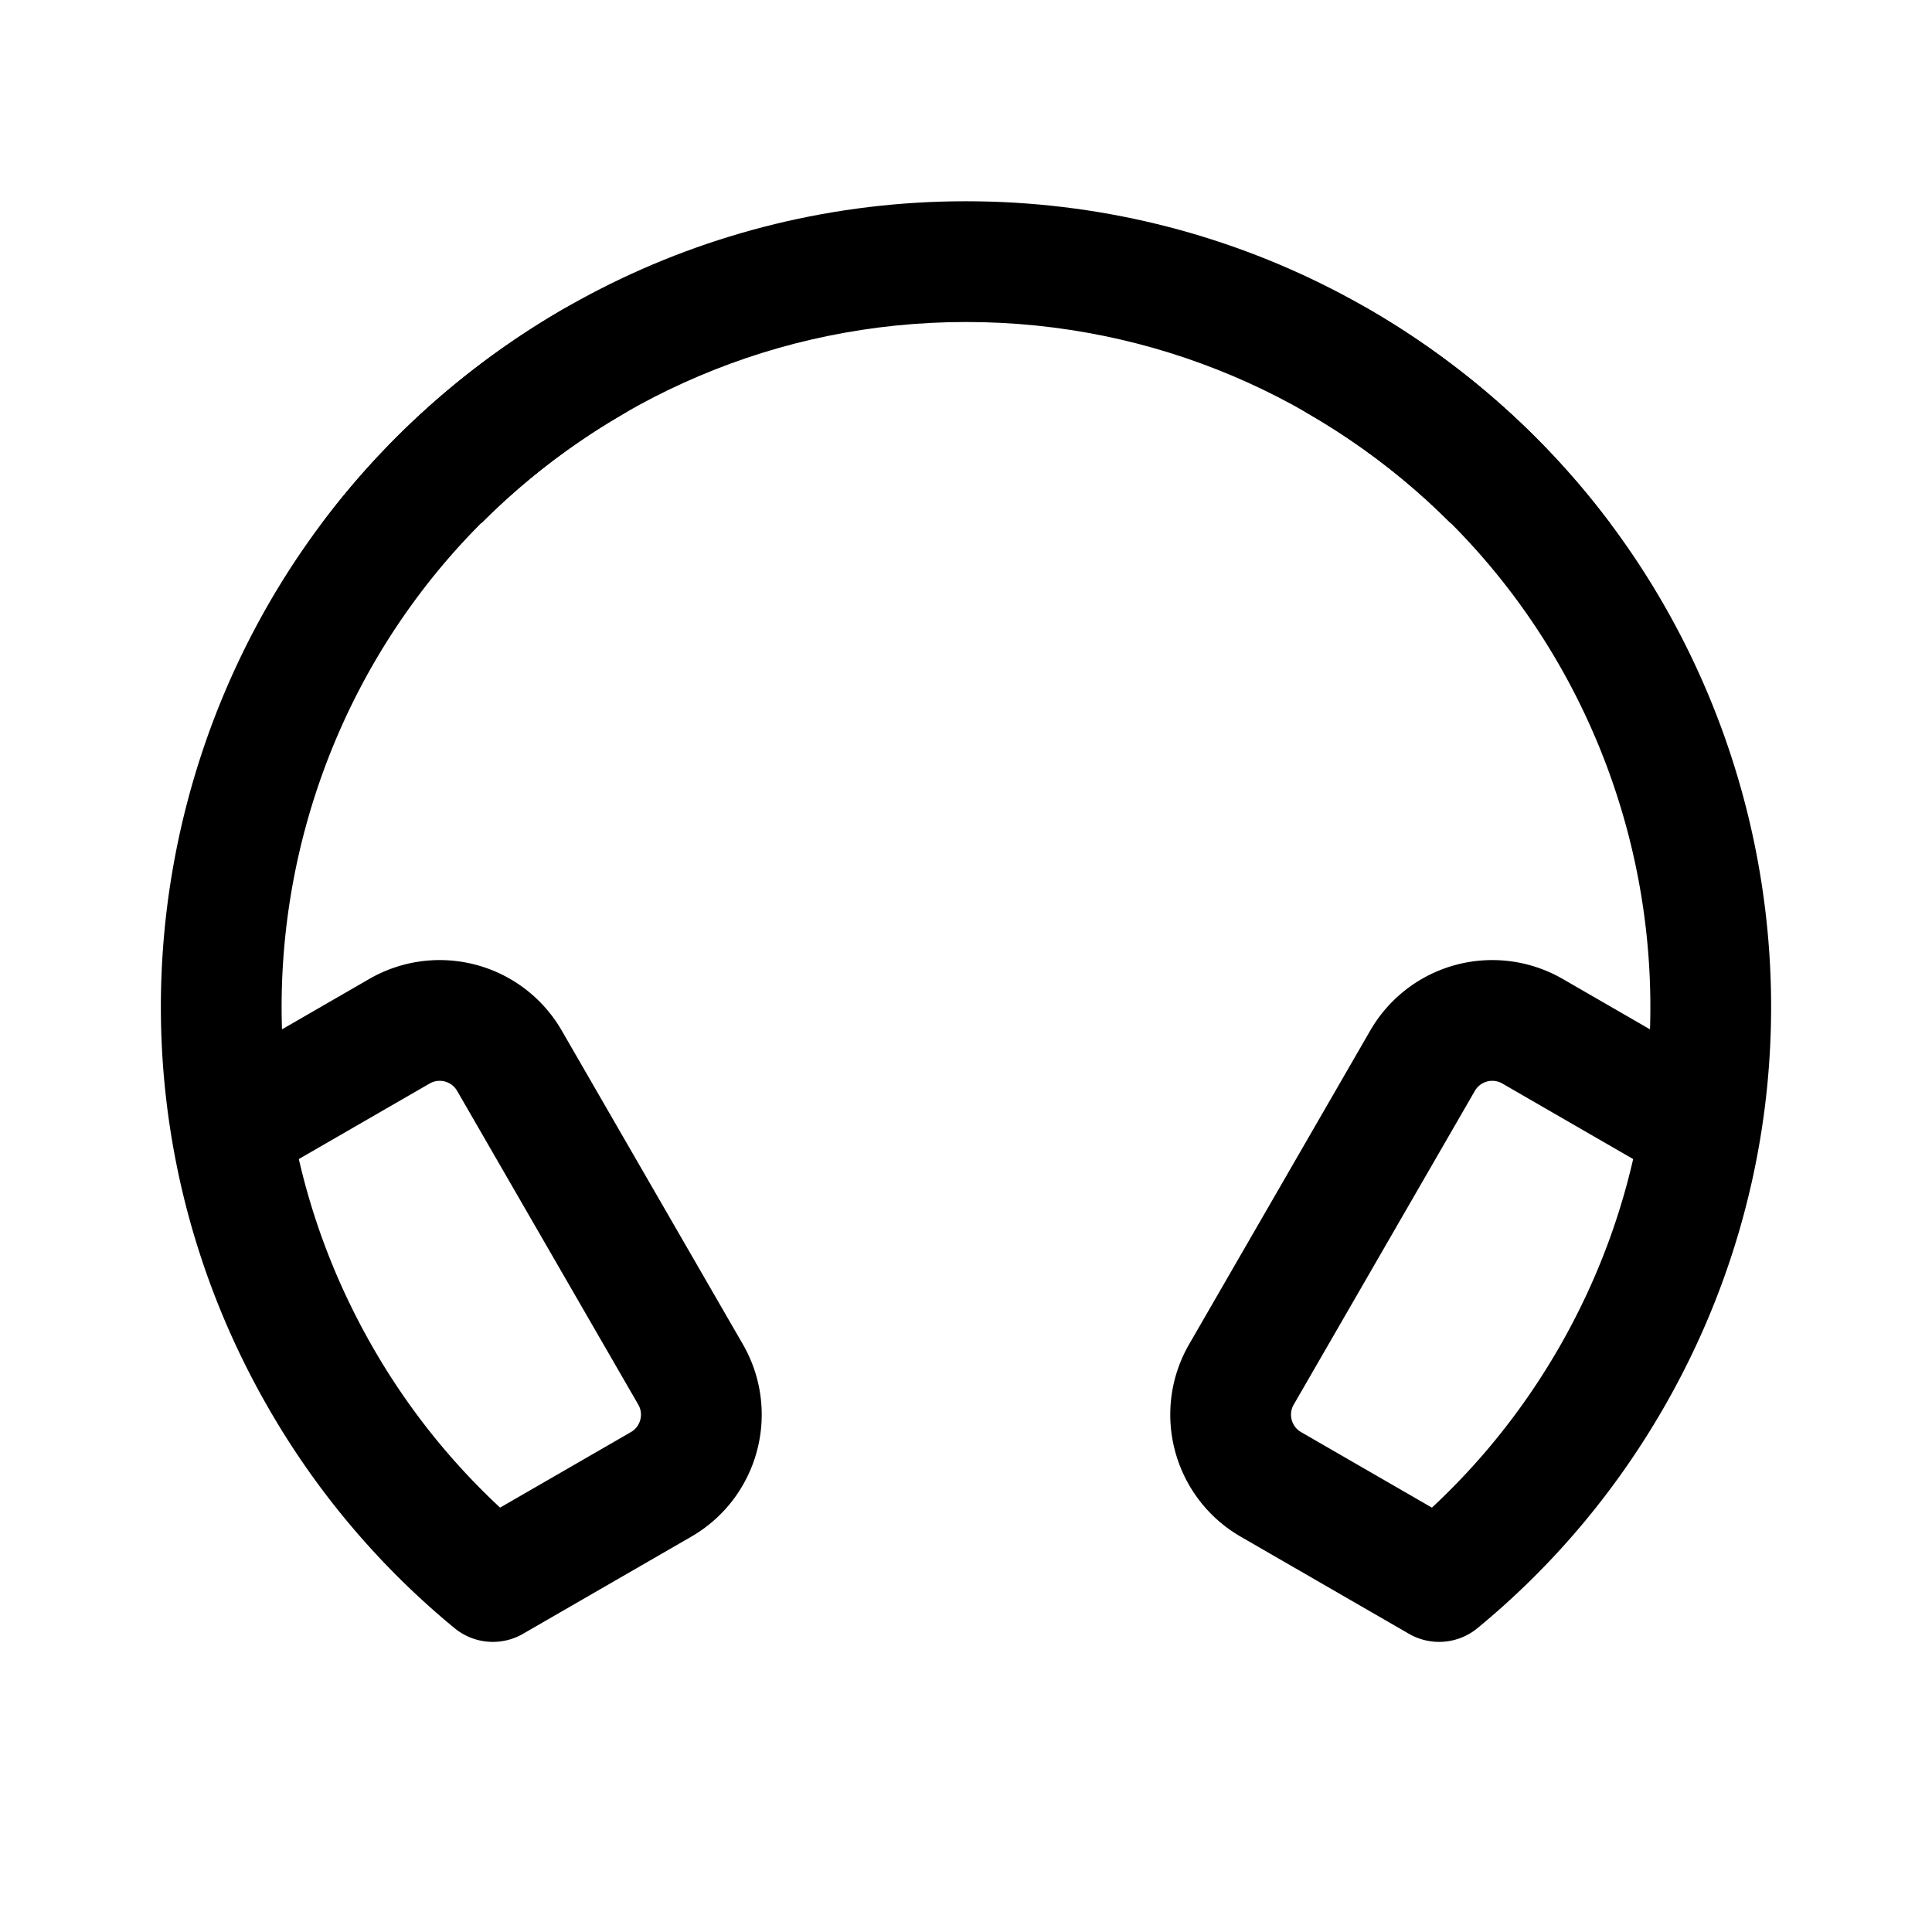 <svg xmlns="http://www.w3.org/2000/svg" width="192" height="192" fill="none" xmlns:v="https://vecta.io/nano"><g clip-path="url(#A)"><g stroke="#000" stroke-width="12" stroke-linecap="round" stroke-linejoin="round"><path d="M59 35.914C23.606 56.349 11.48 101.606 31.914 137a73.83 73.83 0 0 0 17.067 20.168l16.717-9.651c3.826-2.21 5.137-7.102 2.928-10.929l-18-31.177a8 8 0 0 0-10.928-2.928l-16.455 9.5M133 35.914c35.394 20.435 47.52 65.692 27.086 101.086-4.575 7.924-10.394 14.681-17.067 20.168l-16.718-9.651c-3.826-2.21-5.137-7.102-2.928-10.929l18-31.177a8 8 0 0 1 10.928-2.928l16.455 9.5"/></g><path fill-rule="evenodd" d="M47.834 52C60.146 39.646 77.18 32 96 32s35.854 7.645 48.166 20h15.84C145.411 32.569 122.173 20 96 20S46.589 32.569 31.994 52h15.839z" fill="#000"/></g><defs><clipPath id="A"><path fill="#fff" d="M0 0h192v192H0z"/></clipPath></defs></svg>